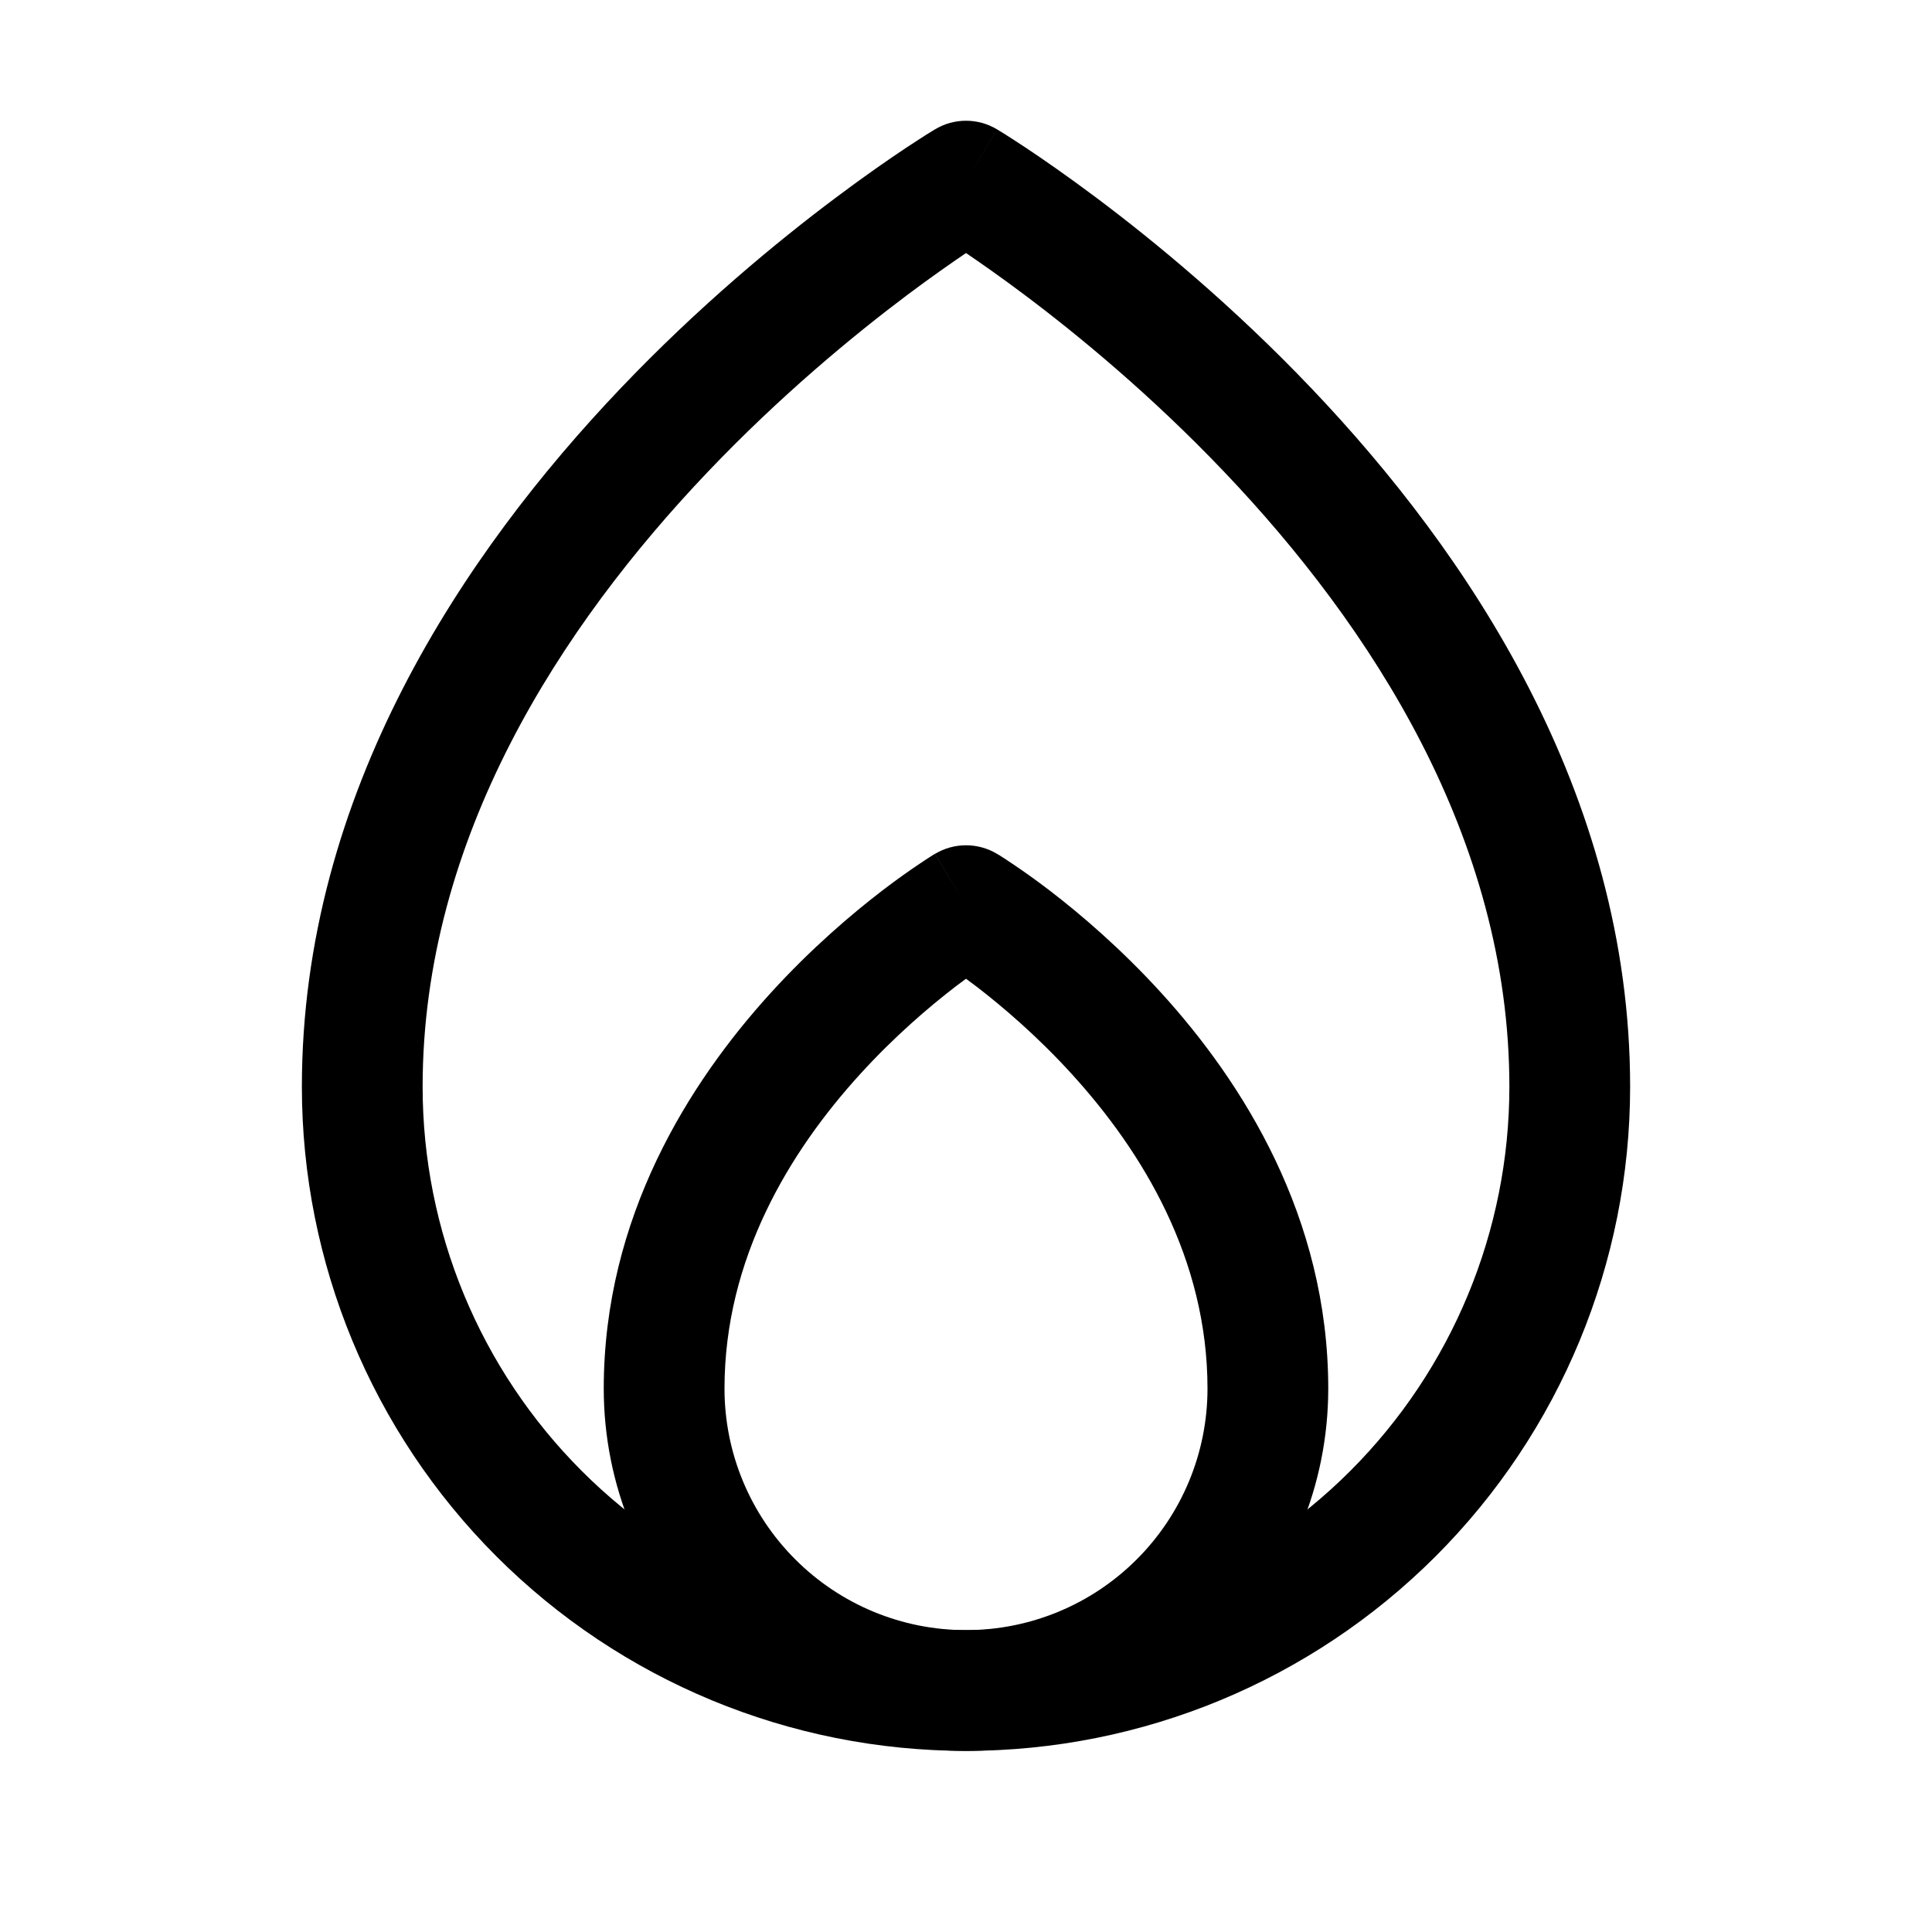 <svg width="32" height="32" viewBox="0 0 32 32" fill="none" xmlns="http://www.w3.org/2000/svg">
<path fill-rule="evenodd" clip-rule="evenodd" d="M16.515 2.143L16 3L15.486 2.143C15.802 1.952 16.198 1.952 16.515 2.143ZM16 4.191C15.751 4.36 15.422 4.59 15.037 4.878C14.132 5.557 12.927 6.552 11.724 7.815C9.298 10.362 7 13.875 7 18C7 20.387 7.948 22.676 9.636 24.364C11.324 26.052 13.613 27 16 27C18.387 27 20.676 26.052 22.364 24.364C24.052 22.676 25 20.387 25 18C25 13.875 22.702 10.362 20.276 7.815C19.073 6.552 17.868 5.557 16.962 4.878C16.578 4.59 16.249 4.36 16 4.191ZM15.486 2.143C15.486 2.142 15.486 2.143 16 3C16.515 2.143 16.514 2.142 16.515 2.143L16.518 2.145L16.526 2.15L16.552 2.166C16.574 2.179 16.605 2.198 16.645 2.223C16.725 2.274 16.839 2.347 16.983 2.442C17.27 2.633 17.677 2.914 18.163 3.278C19.132 4.005 20.427 5.073 21.724 6.435C24.298 9.138 27 13.125 27 18C27 20.917 25.841 23.715 23.778 25.778C21.715 27.841 18.917 29 16 29C13.083 29 10.285 27.841 8.222 25.778C6.159 23.715 5 20.917 5 18C5 13.125 7.702 9.138 10.276 6.435C11.573 5.073 12.868 4.005 13.838 3.278C14.323 2.914 14.729 2.633 15.017 2.442C15.161 2.347 15.275 2.274 15.355 2.223C15.395 2.198 15.426 2.179 15.448 2.166L15.474 2.15L15.482 2.145L15.486 2.143Z" fill="black"/>
<path fill-rule="evenodd" clip-rule="evenodd" d="M16.515 14.143L16 15L15.486 14.143C15.802 13.953 16.198 13.953 16.515 14.143ZM16 16.211C15.946 16.251 15.888 16.294 15.827 16.34C15.394 16.673 14.816 17.164 14.24 17.798C13.078 19.076 12 20.846 12 23C12 24.061 12.421 25.078 13.172 25.828C13.922 26.579 14.939 27 16 27C17.061 27 18.078 26.579 18.828 25.828C19.579 25.078 20 24.061 20 23C20 20.846 18.922 19.076 17.76 17.798C17.184 17.164 16.606 16.673 16.173 16.34C16.112 16.294 16.054 16.251 16 16.211ZM15.485 14.143C15.485 14.143 15.486 14.143 16 15C16.515 14.143 16.515 14.143 16.515 14.143L16.516 14.143L16.518 14.145L16.523 14.148L16.539 14.157C16.552 14.165 16.569 14.176 16.591 14.19C16.635 14.218 16.696 14.257 16.772 14.309C16.924 14.411 17.137 14.559 17.39 14.753C17.894 15.14 18.566 15.711 19.24 16.452C20.578 17.924 22 20.154 22 23C22 24.591 21.368 26.117 20.243 27.243C19.117 28.368 17.591 29 16 29C14.409 29 12.883 28.368 11.757 27.243C10.632 26.117 10 24.591 10 23C10 20.154 11.422 17.924 12.76 16.452C13.434 15.711 14.106 15.14 14.61 14.753C14.863 14.559 15.076 14.411 15.228 14.309C15.304 14.257 15.365 14.218 15.409 14.19C15.431 14.176 15.448 14.165 15.461 14.157L15.477 14.148L15.482 14.145L15.484 14.143L15.485 14.143ZM16.516 15.857C16.516 15.857 16.516 15.856 16.516 15.857L16.516 15.857Z" fill="black"/>
</svg>

